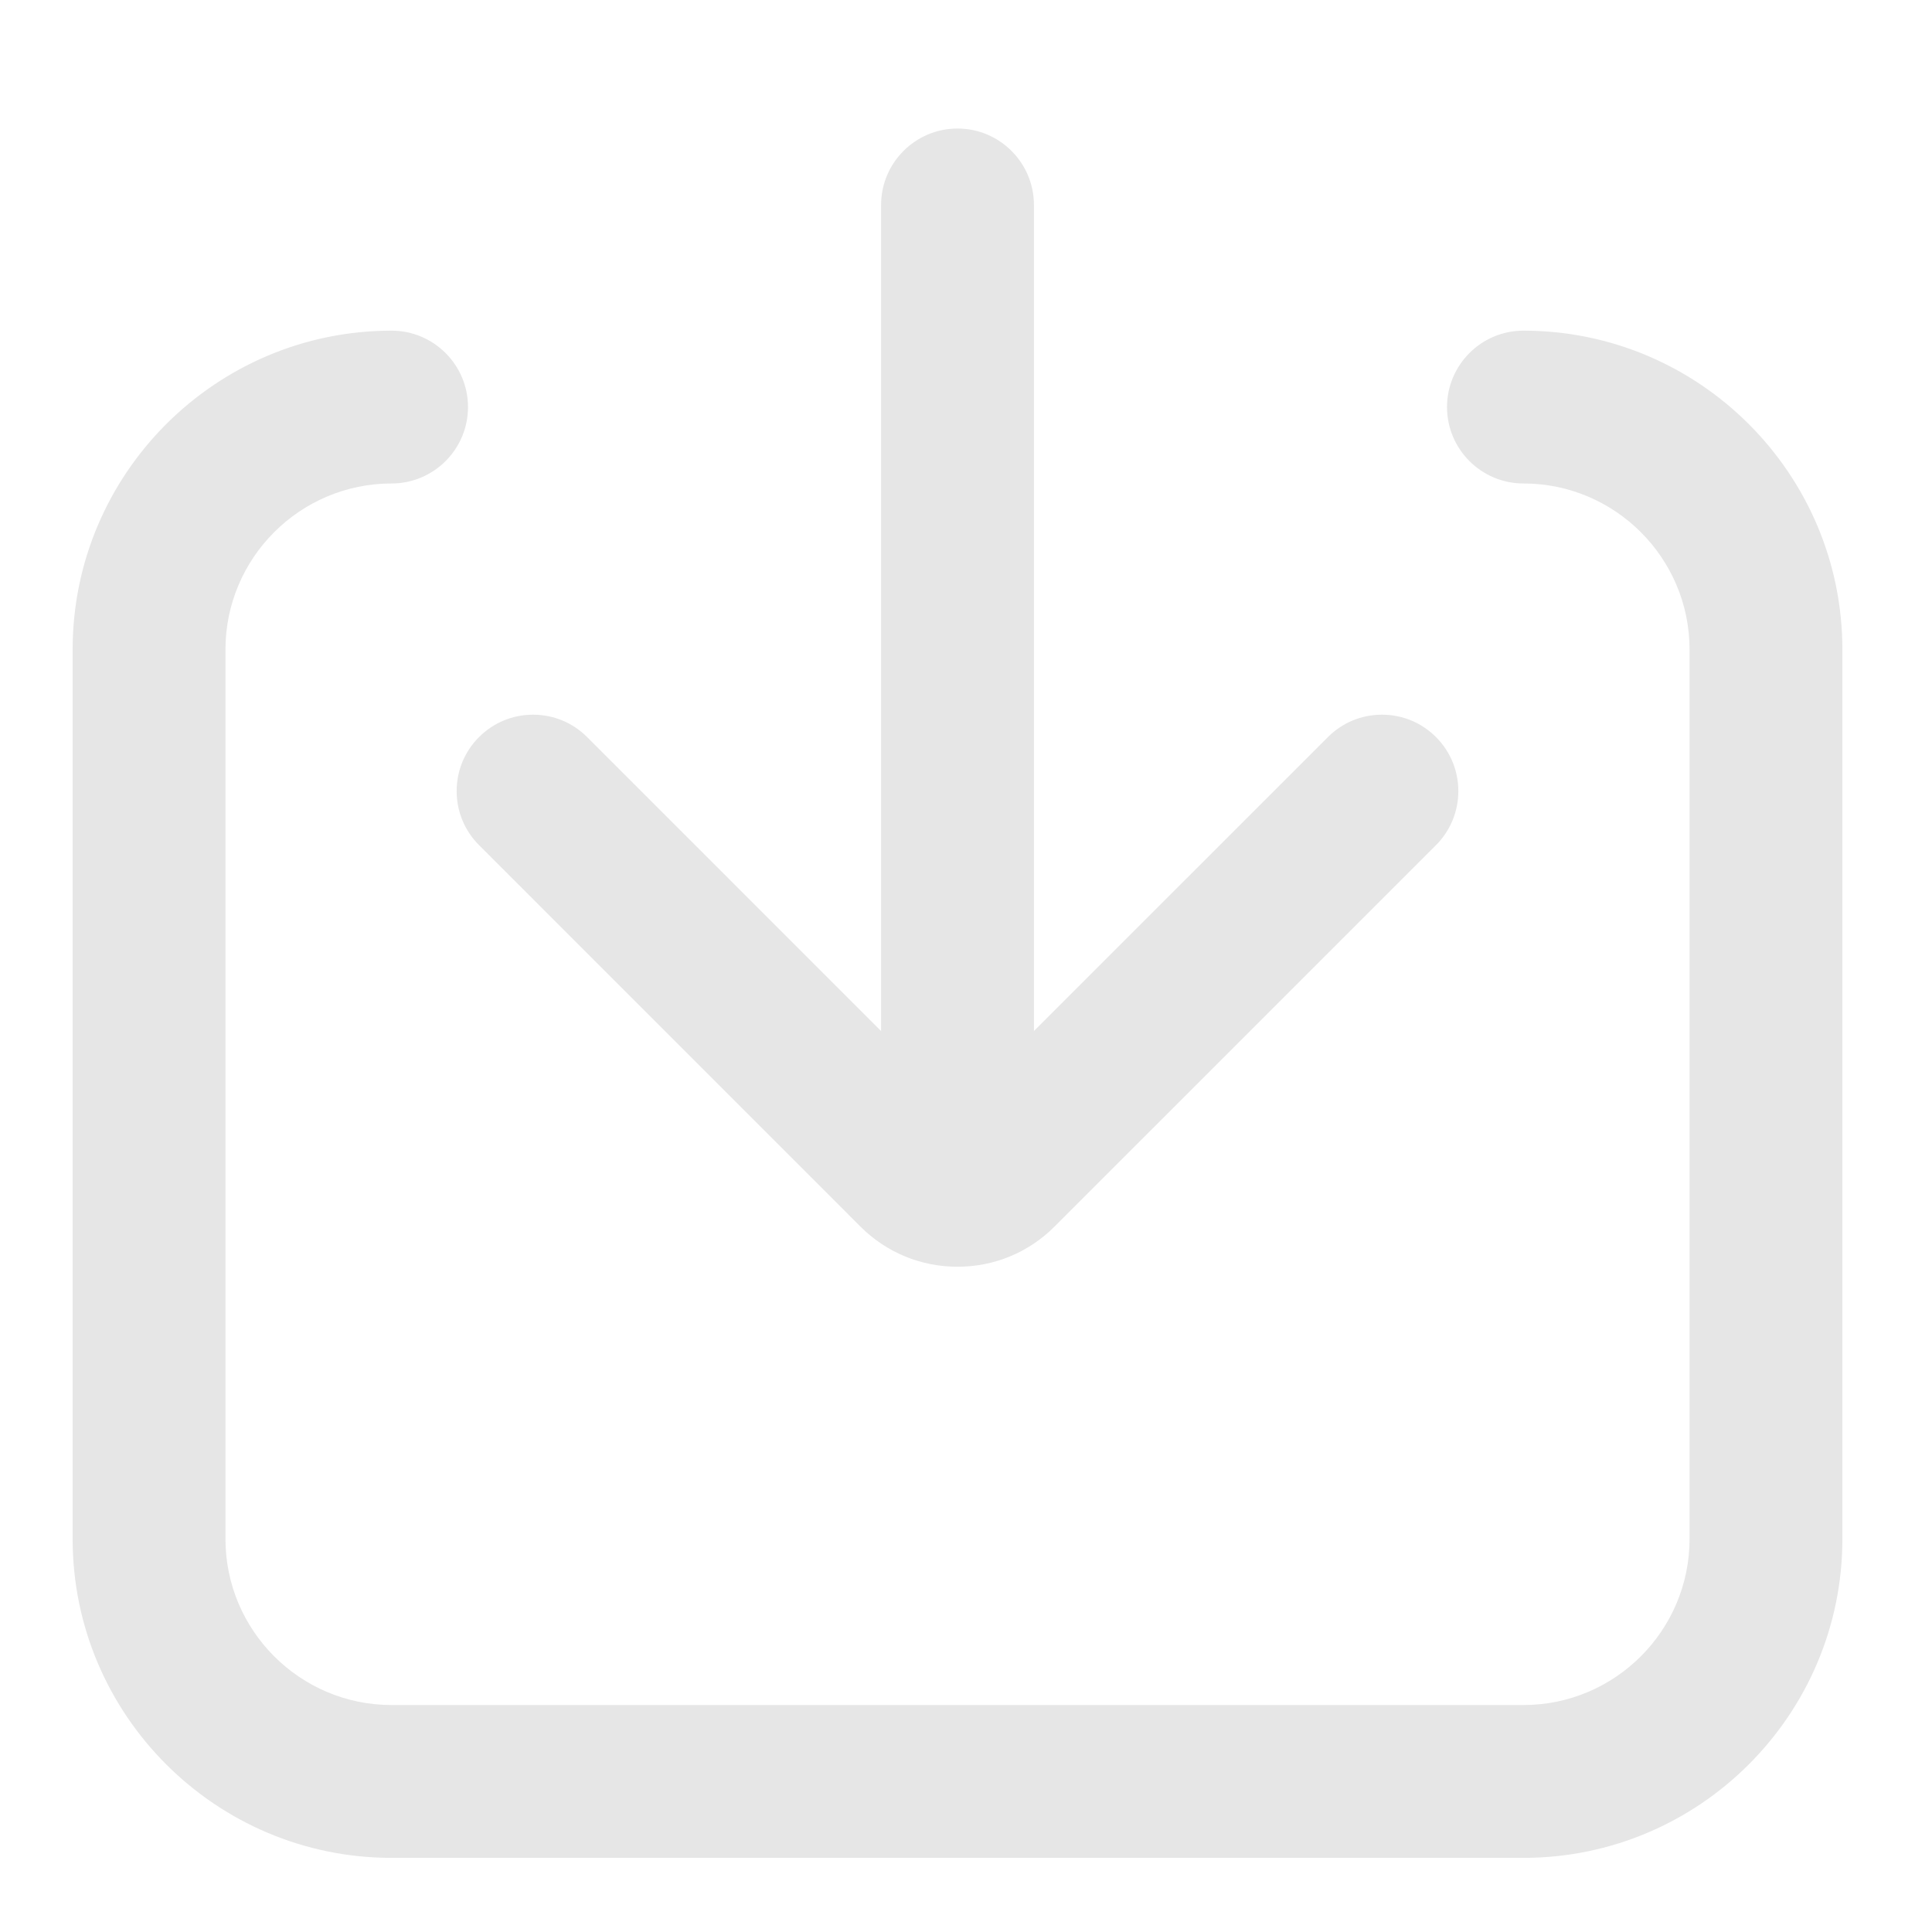 <?xml version="1.0" standalone="no"?><!DOCTYPE svg PUBLIC "-//W3C//DTD SVG 1.1//EN" "http://www.w3.org/Graphics/SVG/1.1/DTD/svg11.dtd"><svg t="1714230226747" class="icon" viewBox="0 0 1024 1024" version="1.1" xmlns="http://www.w3.org/2000/svg" p-id="5911" width="16" height="16" xmlns:xlink="http://www.w3.org/1999/xlink"><path d="M507.493 671.396c-19.395 0-37.647-7.526-51.37-21.201l-202.223-202.256c-7.65-7.65-11.863-17.822-11.863-28.639s4.212-20.99 11.863-28.639 17.821-11.861 28.639-11.861c10.817 0 20.99 4.21 28.639 11.861l196.302 196.321 196.348-196.321c7.65-7.65 17.821-11.861 28.639-11.861s20.99 4.21 28.639 11.861c15.794 15.794 15.794 41.484 0 57.283l-202.218 202.202c-13.707 13.706-31.956 21.25-51.395 21.25z" fill="#e6e6e6" p-id="5912"></path><path d="M507.499 663.33c-22.331 0-40.5-18.163-40.5-40.505v-514.196c0-22.334 18.163-40.505 40.5-40.505s40.505 18.164 40.505 40.505v514.196c0 22.337-18.164 40.505-40.505 40.505z" fill="#e6e6e6" p-id="5913"></path><path d="M207.55 984.711c-93.221 0-169.055-75.837-169.055-169.055v-471.348c0-93.22 75.837-169.055 169.055-169.055 22.331 0 40.5 18.163 40.5 40.5s-18.163 40.5-40.5 40.5c-48.556 0-88.052 39.5-88.052 88.052v471.348c0 48.551 39.499 88.052 88.052 88.052h599.901c48.551 0 88.052-39.5 88.052-88.052v-471.348c0-48.551-39.5-88.052-88.052-88.052-22.331 0-40.5-18.163-40.5-40.5s18.163-40.5 40.5-40.5c93.221 0 169.055 75.837 169.055 169.055v471.348c0 93.221-75.837 169.055-169.055 169.055h-599.901z" fill="#e6e6e6" p-id="5914"></path></svg>